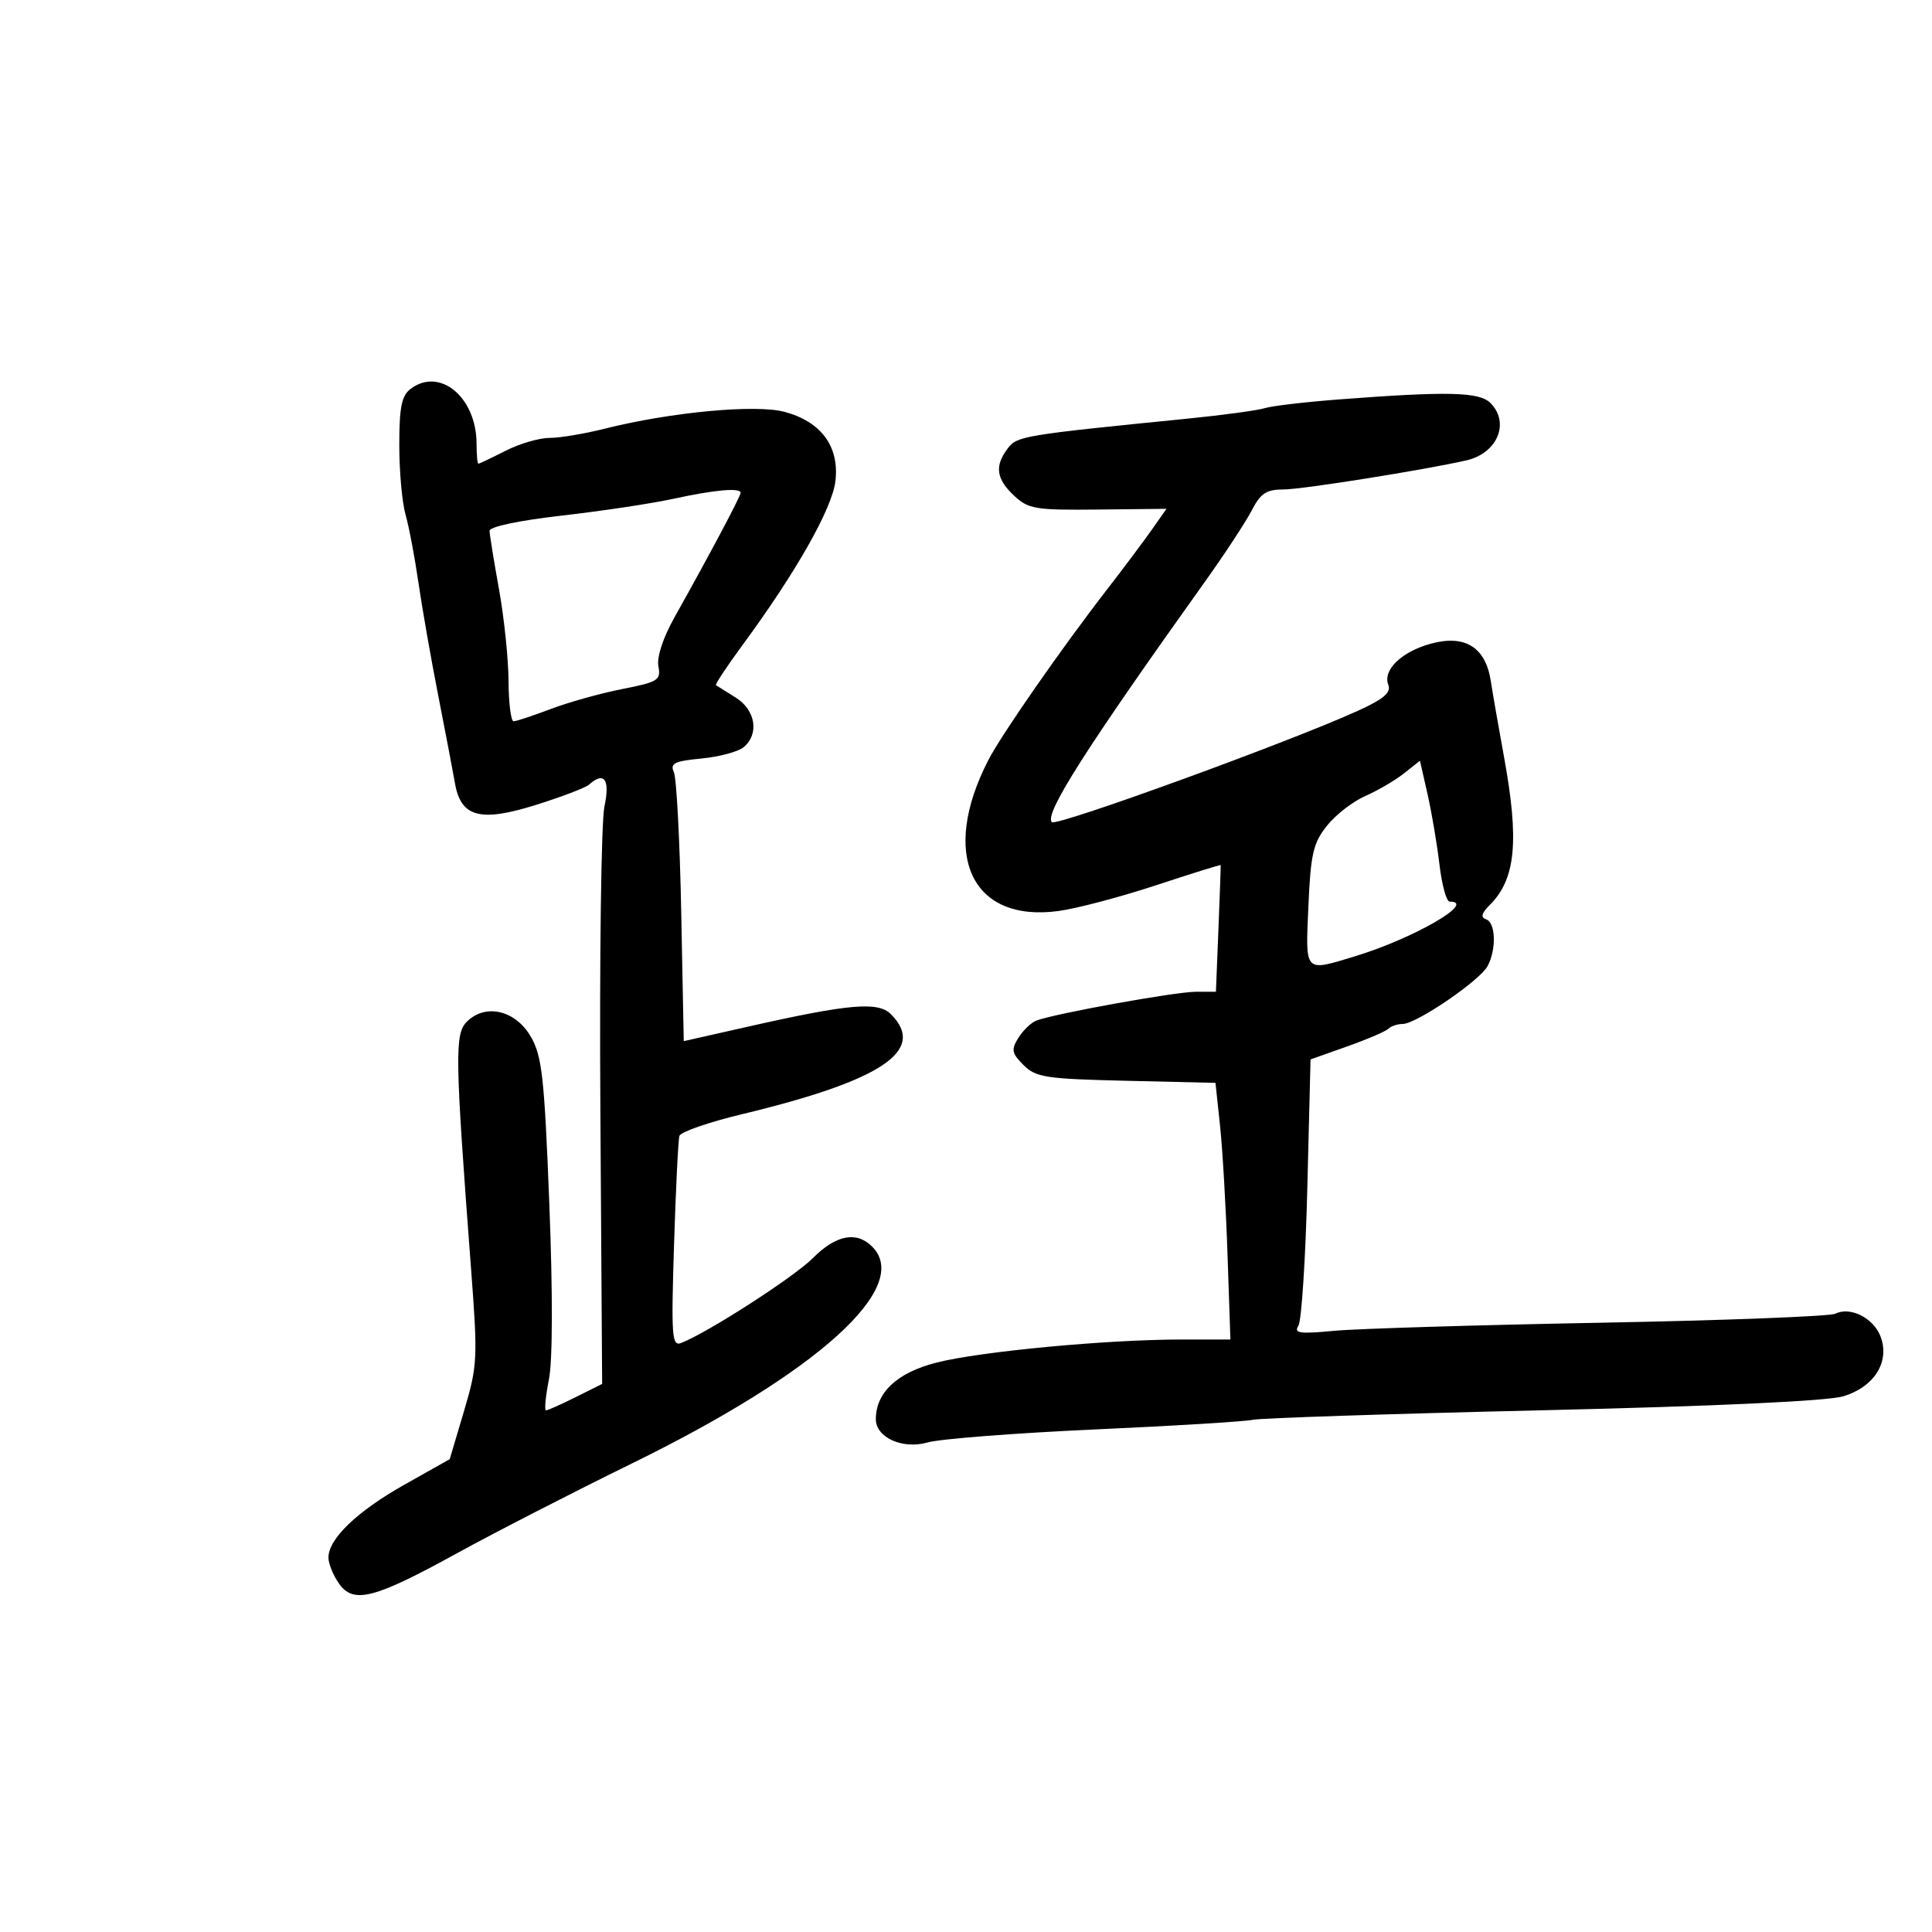 <svg xmlns="http://www.w3.org/2000/svg" width="300" height="300" viewBox="0 0 300 300" version="1.1">
	<path d="M 63.750 60.392 C 62.361 61.447, 62 63.245, 62 69.117 C 62 73.185, 62.433 78.023, 62.962 79.869 C 63.492 81.715, 64.389 86.437, 64.956 90.362 C 65.524 94.288, 66.914 102.225, 68.047 108 C 69.179 113.775, 70.350 119.909, 70.649 121.632 C 71.560 126.892, 74.575 127.699, 83.199 124.991 C 87.215 123.731, 90.928 122.317, 91.450 121.850 C 93.837 119.715, 94.755 121.012, 93.854 125.250 C 93.357 127.588, 93.074 148.714, 93.225 172.198 L 93.500 214.896 89.390 216.948 C 87.130 218.077, 85.057 219, 84.784 219 C 84.511 219, 84.714 216.847, 85.234 214.215 C 85.819 211.254, 85.844 200.843, 85.298 186.912 C 84.524 167.171, 84.168 163.971, 82.409 160.948 C 80.028 156.855, 75.369 155.774, 72.496 158.647 C 70.585 160.558, 70.643 163.938, 73.151 197.092 C 74.203 210.986, 74.150 212.040, 72.044 219.132 L 69.833 226.580 62.797 230.540 C 55.466 234.667, 51 238.949, 51 241.854 C 51 242.790, 51.732 244.600, 52.627 245.877 C 54.883 249.099, 58.054 248.287, 70.988 241.173 C 76.770 237.993, 89.024 231.703, 98.220 227.196 C 126.997 213.091, 141.680 199.823, 135.429 193.571 C 132.993 191.136, 129.808 191.753, 126.228 195.354 C 123.297 198.302, 109.828 206.978, 105.756 208.540 C 104.329 209.088, 104.216 207.511, 104.662 193.325 C 104.936 184.621, 105.312 176.997, 105.498 176.382 C 105.684 175.767, 110.035 174.256, 115.168 173.024 C 136.978 167.789, 143.960 163.103, 138.334 157.477 C 136.347 155.489, 131.850 155.878, 116.337 159.376 L 106.173 161.667 105.779 141.584 C 105.562 130.538, 105.048 120.772, 104.636 119.883 C 104.013 118.536, 104.729 118.184, 108.911 117.783 C 111.673 117.517, 114.624 116.727, 115.467 116.028 C 117.927 113.986, 117.338 110.258, 114.250 108.326 C 112.737 107.379, 111.356 106.513, 111.181 106.400 C 111.005 106.287, 112.815 103.540, 115.203 100.297 C 123.633 88.845, 129.255 78.921, 129.732 74.649 C 130.329 69.302, 127.507 65.483, 121.830 63.954 C 117.359 62.750, 104.125 63.992, 93.856 66.578 C 90.751 67.360, 86.909 68, 85.317 68 C 83.725 68, 80.658 68.900, 78.500 70 C 76.342 71.100, 74.447 72, 74.289 72 C 74.130 72, 74 70.620, 74 68.934 C 74 61.695, 68.296 56.941, 63.750 60.392 M 207.931 62.021 C 202.668 62.422, 197.469 63.034, 196.378 63.380 C 195.287 63.726, 189.918 64.456, 184.447 65.002 C 158.842 67.558, 157.935 67.708, 156.480 69.629 C 154.420 72.350, 154.682 74.353, 157.439 76.943 C 159.685 79.053, 160.722 79.226, 170.504 79.122 L 181.130 79.009 178.851 82.255 C 177.597 84.040, 174.481 88.200, 171.925 91.500 C 164.919 100.544, 155.513 114.059, 153.481 118 C 145.904 132.695, 150.821 143.295, 164.364 141.461 C 167.189 141.078, 174 139.280, 179.500 137.466 C 185 135.651, 189.521 134.242, 189.546 134.333 C 189.571 134.425, 189.416 138.887, 189.200 144.250 L 188.807 154 185.653 154.003 C 182.506 154.006, 163.720 157.403, 160.930 158.473 C 160.120 158.784, 158.863 159.989, 158.138 161.151 C 156.988 162.993, 157.090 163.535, 158.934 165.382 C 160.849 167.299, 162.364 167.531, 174.894 167.823 L 188.739 168.147 189.449 174.823 C 189.839 178.495, 190.361 187.463, 190.608 194.750 L 191.058 208 183.451 208 C 171.881 208, 152.228 209.851, 145.429 211.581 C 139.303 213.139, 136 216.223, 136 220.381 C 136 223.230, 140.179 225.097, 144.054 223.979 C 145.949 223.432, 157.625 222.527, 170 221.966 C 182.375 221.406, 193.400 220.732, 194.500 220.468 C 195.600 220.204, 215.805 219.538, 239.400 218.989 C 266.421 218.360, 283.750 217.556, 286.217 216.817 C 291.047 215.370, 293.498 211.440, 292.011 207.529 C 290.919 204.656, 287.305 202.832, 285 203.990 C 284.175 204.404, 267.750 205.036, 248.500 205.393 C 229.250 205.751, 210.625 206.317, 207.110 206.652 C 201.818 207.156, 200.874 207.023, 201.610 205.880 C 202.100 205.121, 202.725 195.501, 203 184.502 L 203.500 164.504 209.175 162.494 C 212.296 161.388, 215.184 160.149, 215.592 159.742 C 216 159.334, 216.999 159, 217.813 159 C 219.915 159, 229.783 152.275, 230.990 150.019 C 232.388 147.407, 232.256 143.252, 230.759 142.753 C 229.877 142.459, 230.047 141.811, 231.343 140.514 C 235.366 136.491, 235.930 130.571, 233.537 117.500 C 232.731 113.100, 231.809 107.809, 231.489 105.742 C 230.678 100.510, 227.505 98.518, 222.242 99.935 C 217.670 101.166, 214.688 104.022, 215.571 106.323 C 216.038 107.542, 214.884 108.532, 210.845 110.373 C 200.251 115.204, 164.045 128.378, 163.329 127.662 C 162.102 126.436, 168.627 116.188, 187.096 90.334 C 190.174 86.025, 193.448 81.037, 194.372 79.250 C 195.752 76.579, 196.640 76, 199.351 76 C 202.181 76, 221.048 72.998, 227.680 71.492 C 232.511 70.395, 234.506 65.648, 231.429 62.571 C 229.707 60.850, 224.796 60.735, 207.931 62.021 M 104.480 77.470 C 101.168 78.191, 93.406 79.358, 87.230 80.063 C 80.636 80.816, 76.008 81.790, 76.020 82.423 C 76.030 83.015, 76.690 87.100, 77.485 91.500 C 78.280 95.900, 78.946 102.313, 78.965 105.750 C 78.984 109.188, 79.338 112, 79.750 111.999 C 80.162 111.999, 82.750 111.144, 85.500 110.099 C 88.250 109.054, 93.242 107.659, 96.592 107 C 102.198 105.898, 102.649 105.614, 102.237 103.457 C 101.964 102.033, 102.955 99.032, 104.763 95.807 C 110.209 86.091, 115 77.070, 115 76.532 C 115 75.692, 111.012 76.048, 104.480 77.470 M 217.995 120.099 C 216.623 121.186, 213.925 122.764, 212 123.605 C 210.075 124.446, 207.393 126.527, 206.039 128.230 C 203.914 130.903, 203.522 132.600, 203.170 140.663 C 202.710 151.176, 202.457 150.901, 210.387 148.496 C 219.493 145.733, 229.421 140, 225.098 140 C 224.602 140, 223.892 137.412, 223.520 134.250 C 223.148 131.088, 222.314 126.165, 221.667 123.311 L 220.489 118.123 217.995 120.099" stroke="none" fill="black" fill-rule="evenodd"/>
</svg>